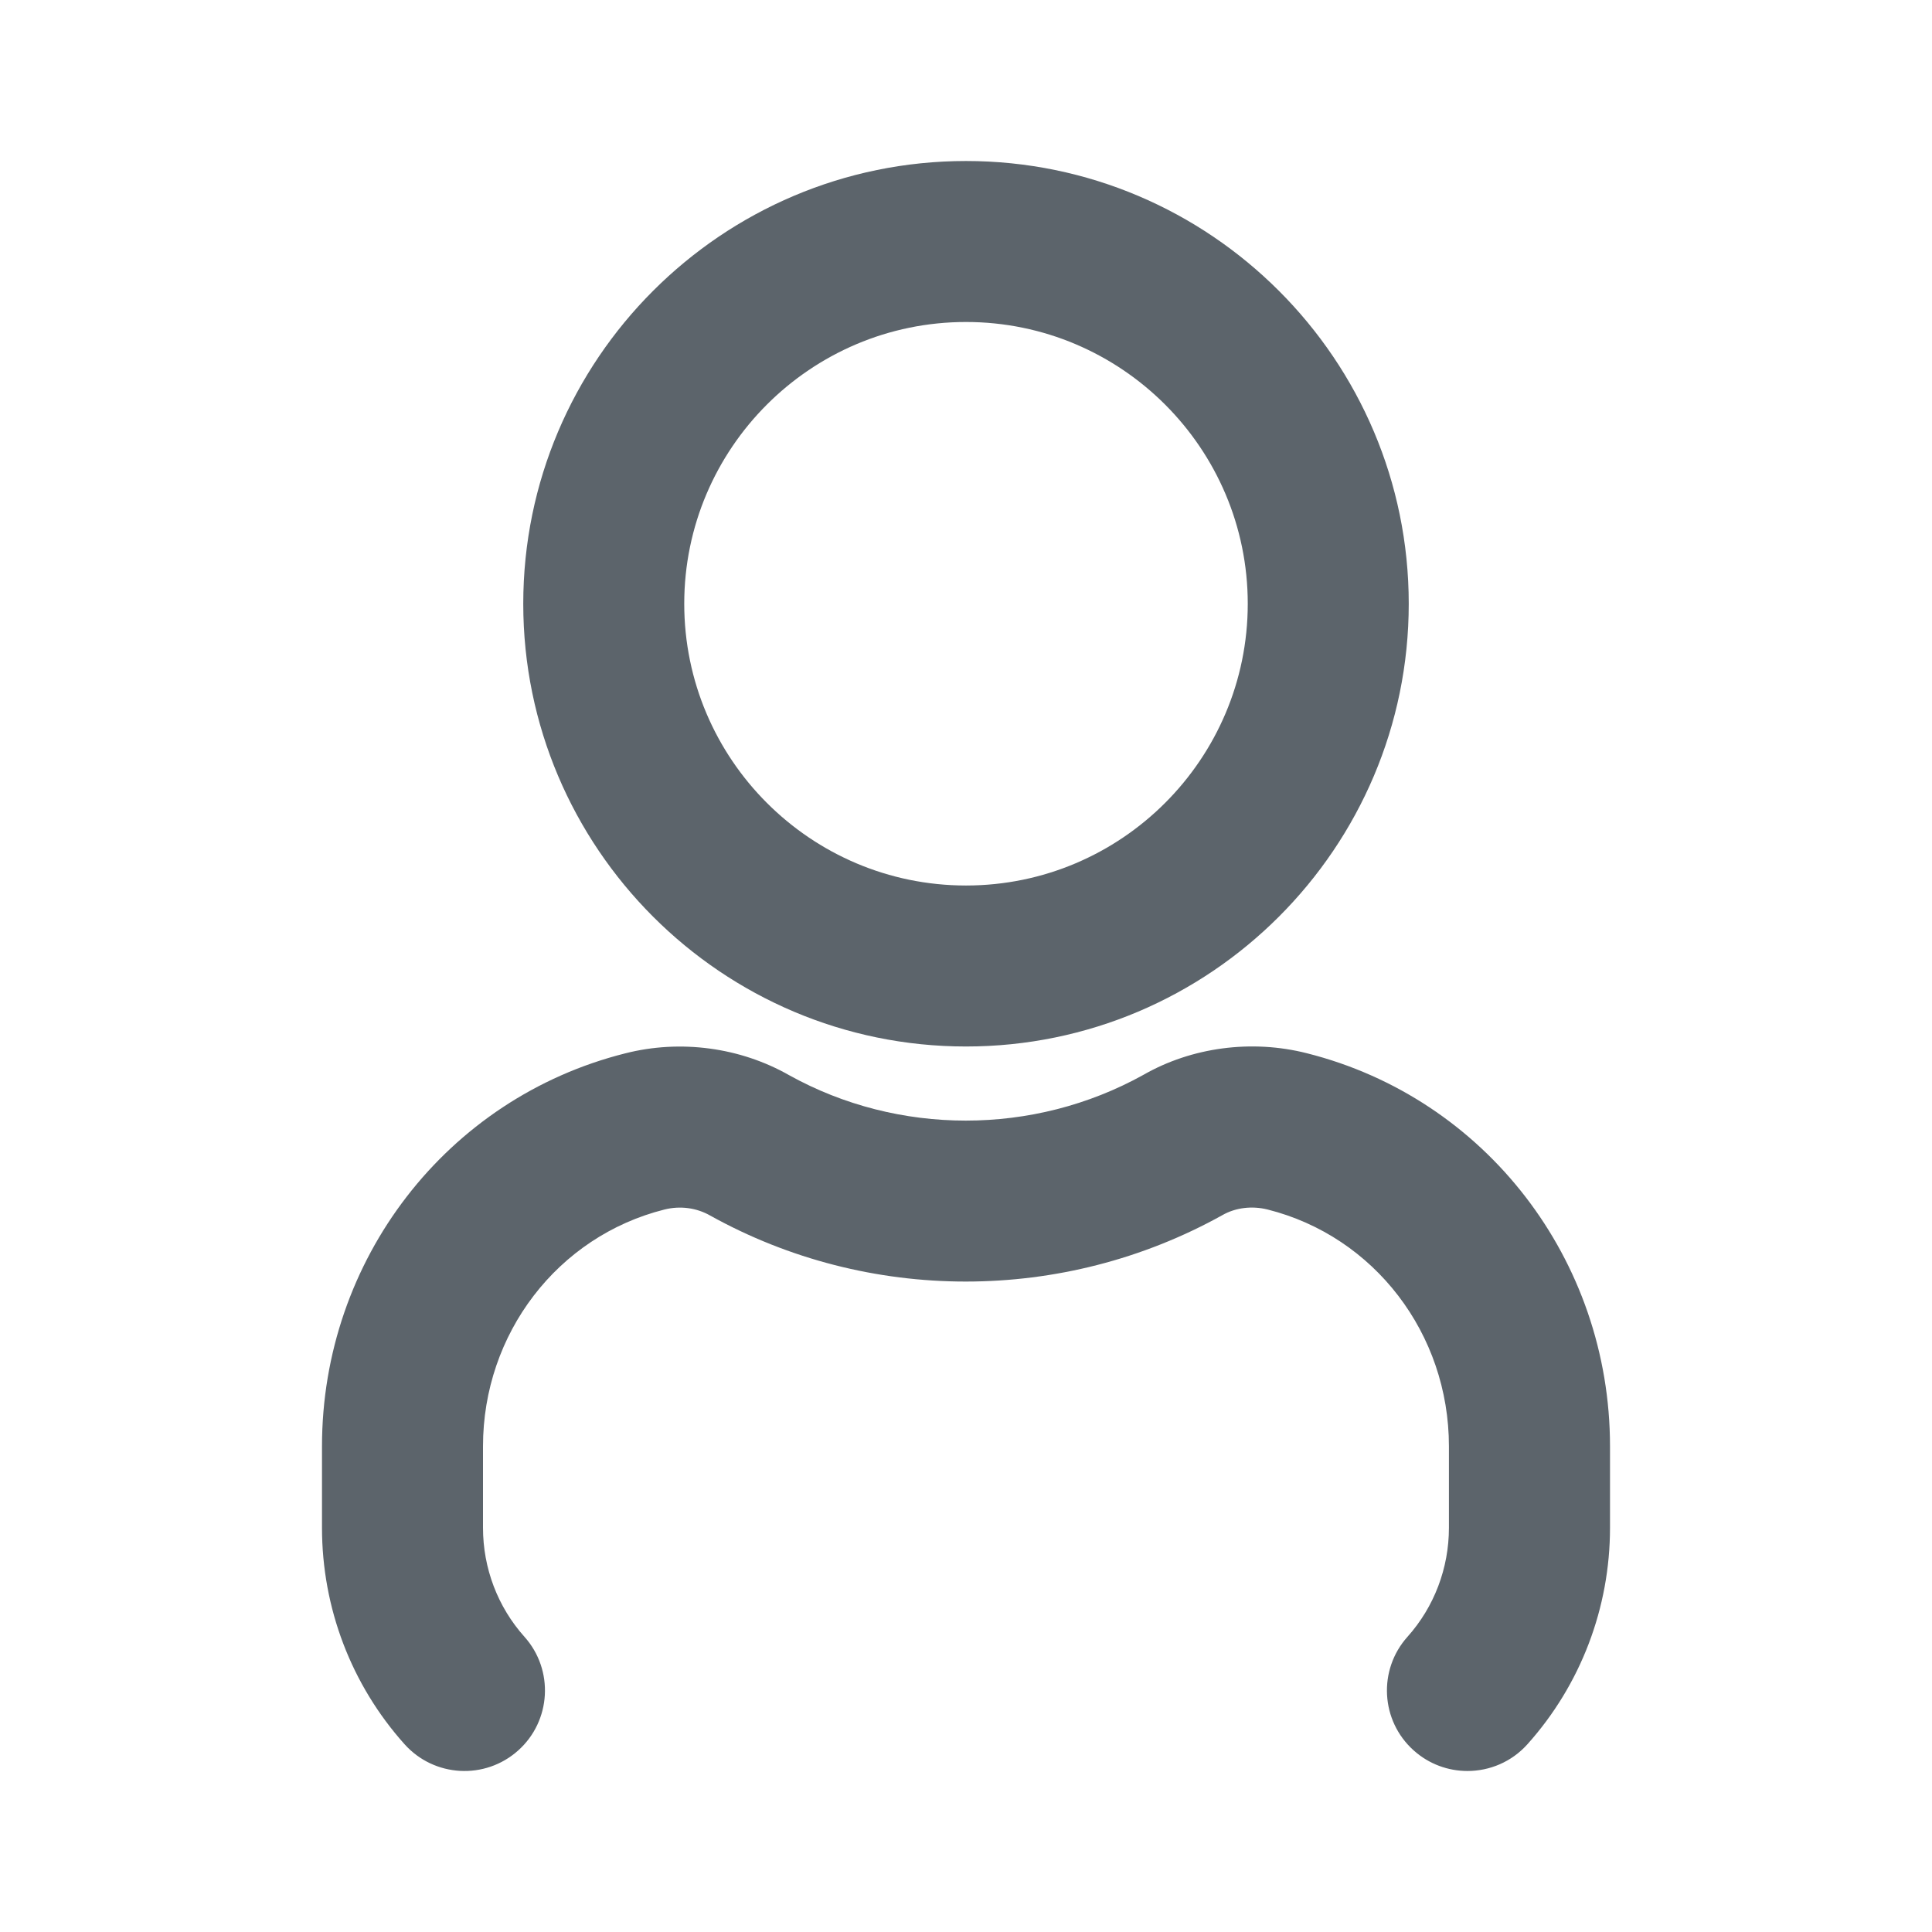 <svg width="80" height="80" viewBox="0 0 80 80" fill="none" xmlns="http://www.w3.org/2000/svg">
<path d="M40 43.333C50.11 43.333 58.333 35.107 58.333 25C58.333 14.893 50.11 6.667 40 6.667C29.89 6.667 21.667 14.893 21.667 25C21.667 35.107 29.89 43.333 40 43.333ZM40 13.333C46.433 13.333 51.667 18.567 51.667 25C51.667 31.433 46.433 36.667 40 36.667C33.567 36.667 28.333 31.433 28.333 25C28.333 18.567 33.567 13.333 40 13.333ZM66.667 59.89V63.26C66.667 66.58 65.453 69.763 63.25 72.223C62.59 72.96 61.68 73.333 60.763 73.333C59.973 73.333 59.177 73.053 58.54 72.483C57.167 71.257 57.053 69.147 58.28 67.777C59.387 66.54 59.997 64.933 59.997 63.26V59.89C59.997 55.227 56.907 51.193 52.487 50.083C51.847 49.923 51.163 50.003 50.617 50.316C44.013 53.99 35.953 53.97 29.413 50.337C28.837 50.007 28.157 49.923 27.517 50.083C23.087 51.193 20 55.227 20 59.89V63.26C20 64.937 20.61 66.54 21.717 67.777C22.943 69.147 22.827 71.257 21.457 72.483C20.083 73.713 17.977 73.593 16.75 72.223C14.547 69.763 13.333 66.58 13.333 63.26V59.89C13.333 52.167 18.497 45.473 25.89 43.617C28.18 43.033 30.66 43.37 32.687 44.527C37.184 47.02 42.787 47.04 47.347 44.507C49.343 43.364 51.823 43.03 54.117 43.613C61.503 45.473 66.667 52.163 66.667 59.89Z" fill="#5C646B"/>
</svg>
